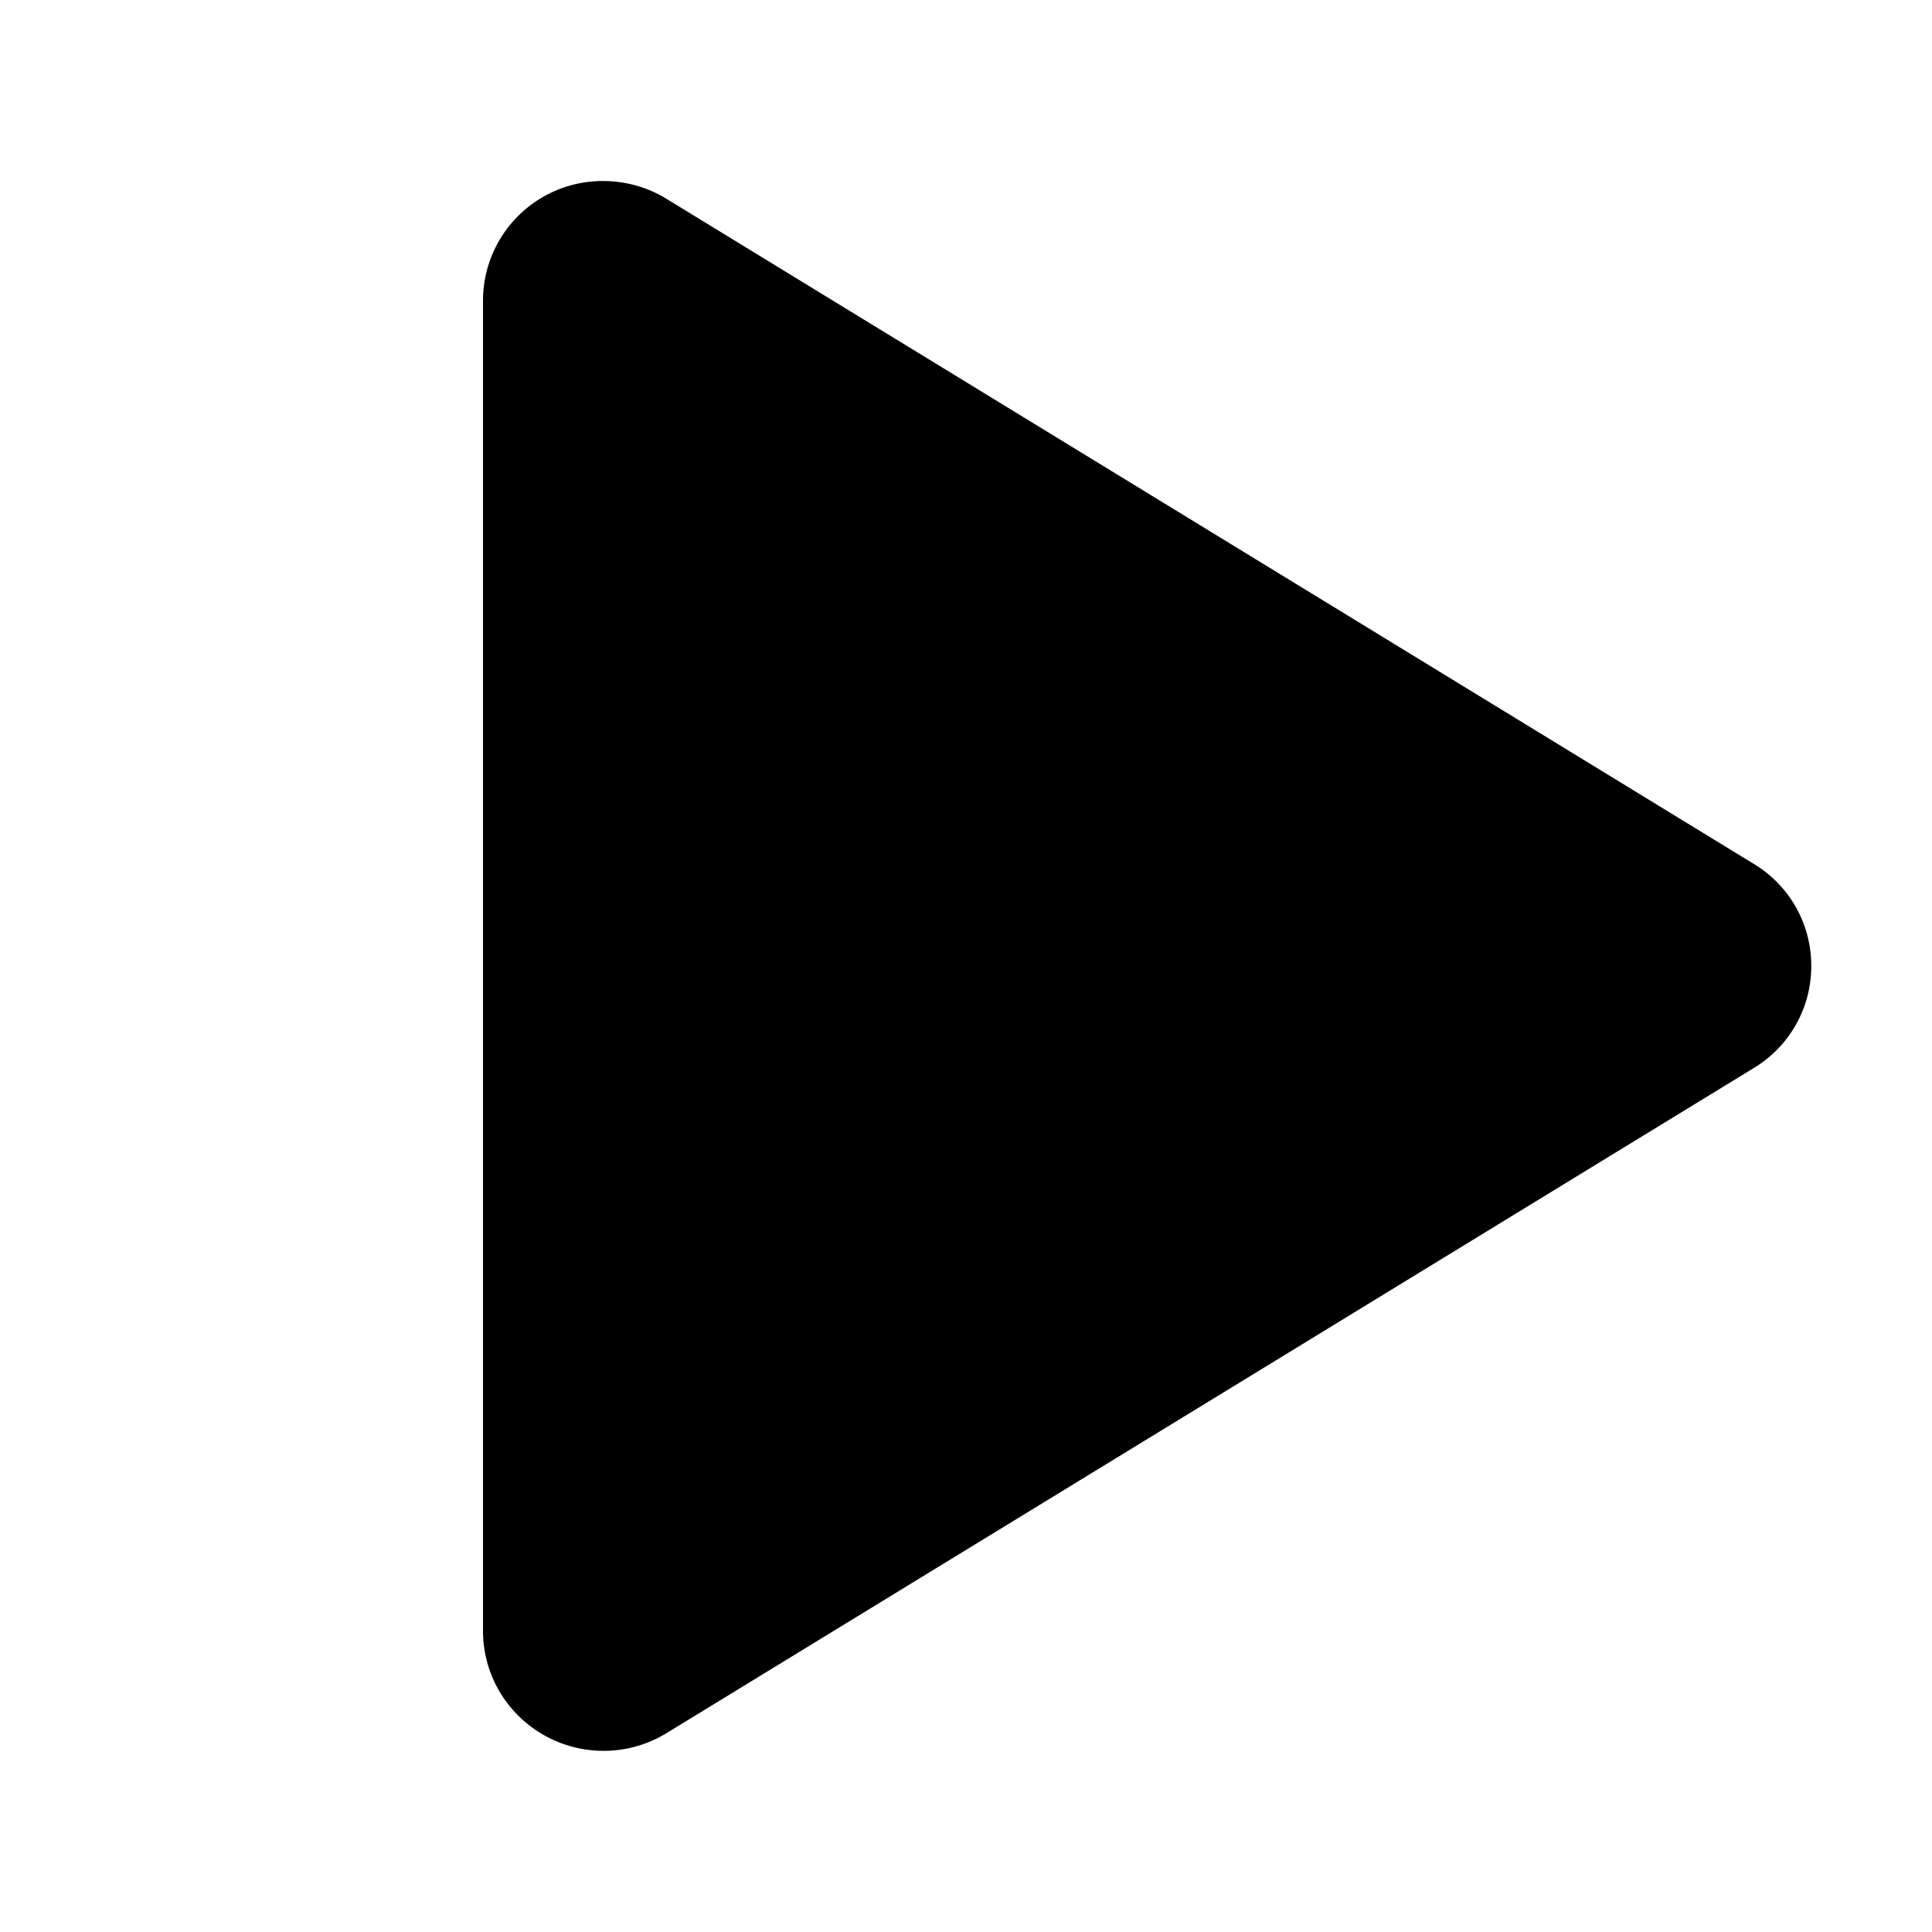 <svg xmlns="http://www.w3.org/2000/svg" viewBox="0 0 14 14" fill="none"><path fill="currentColor" d="M13.125 7a.86.86 0 0 1-.416.739l-7.879 4.82a.876.876 0 0 1-1.21-.301.867.867 0 0 1-.12-.439V2.18a.867.867 0 0 1 .89-.868.875.875 0 0 1 .44.129l7.88 4.82a.86.86 0 0 1 .415.739Z"/></svg>
